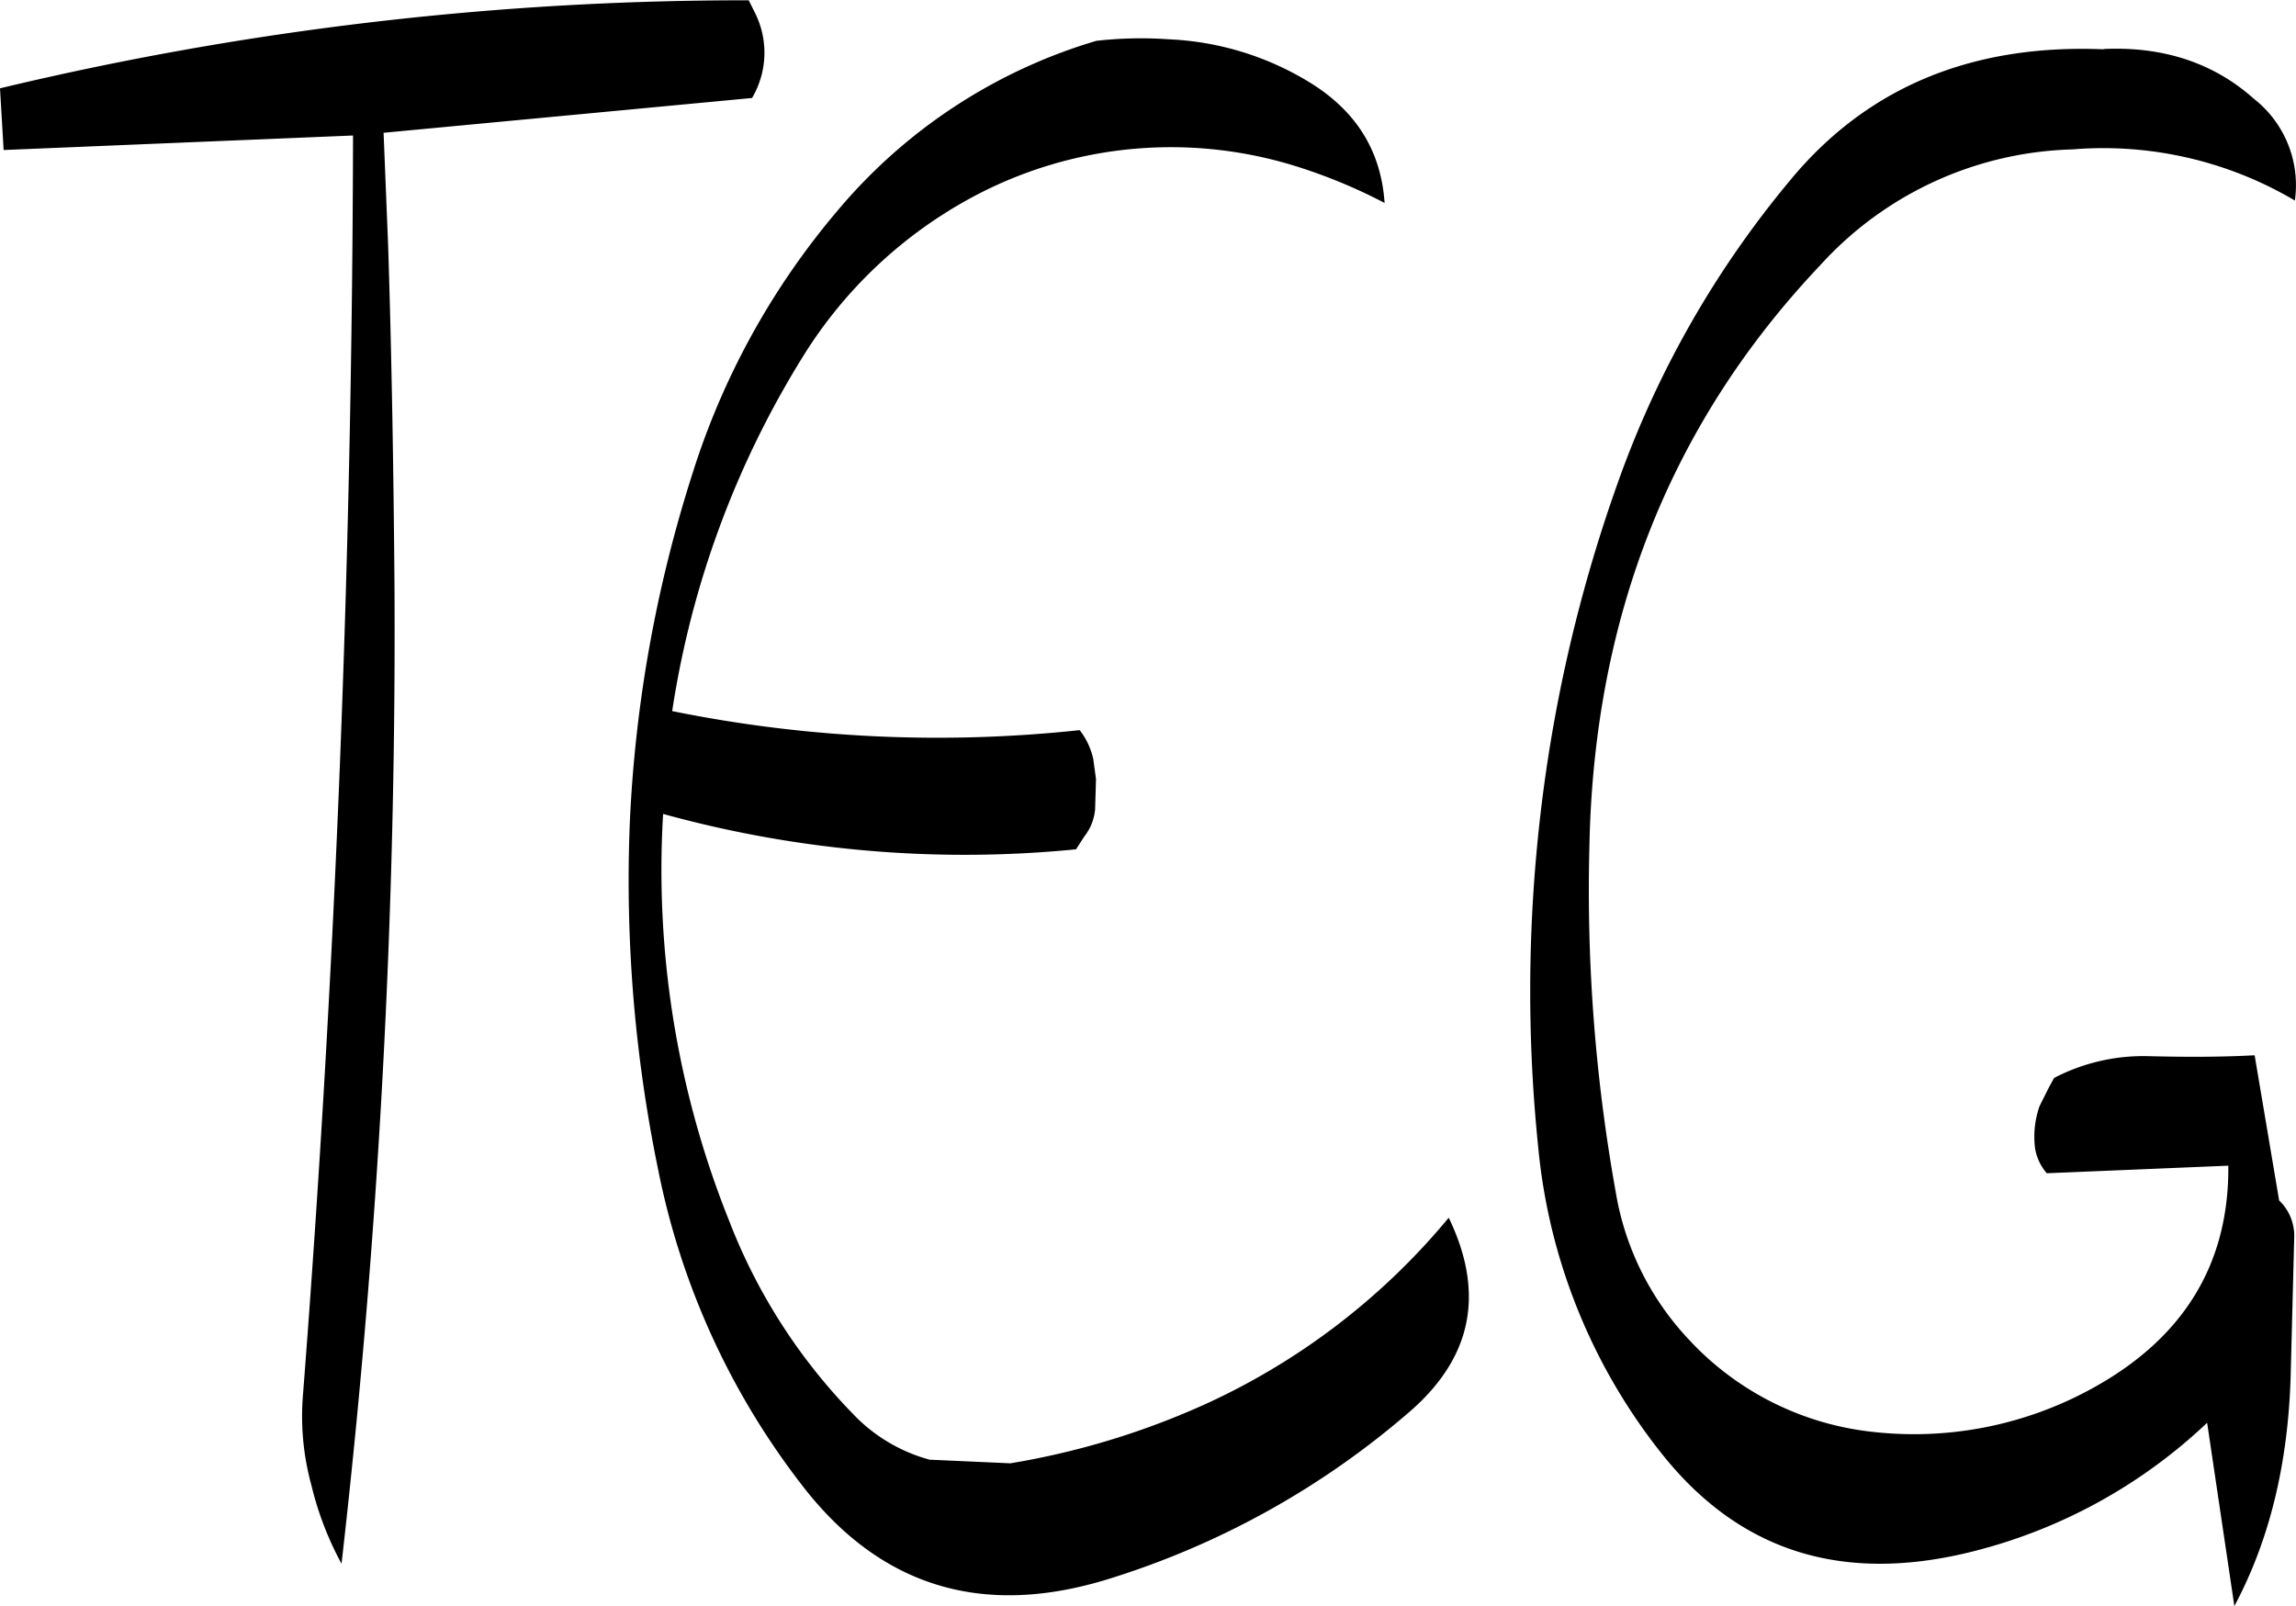 <svg id="Layer_1" data-name="Layer 1" xmlns="http://www.w3.org/2000/svg" viewBox="0 0 303.59 212.4"><defs><style>.cls-1{fill-rule:evenodd;}</style></defs><path class="cls-1" d="M296.52,196.68a71,71,0,0,0-34.2,22.44,100.07,100.07,0,0,0-19.2,34.8A177.13,177.13,0,0,0,234.84,300a189.37,189.37,0,0,0,3.72,45.84A100,100,0,0,0,258,388.2c10.32,13.08,23.76,17,40.2,11.88a110.89,110.89,0,0,0,40-22.32c8-7.08,9.72-15.48,4.92-25.44a90.6,90.6,0,0,1-31.8,24.48,103.36,103.36,0,0,1-26.16,8l-10.68-.48a21.83,21.83,0,0,1-10.2-6.12A75.46,75.46,0,0,1,248,352.8a124.63,124.63,0,0,1-8.76-53.88,149.64,149.64,0,0,0,54.6,4.68l1.08-1.68a6.76,6.76,0,0,0,1.44-3.6l.12-4-.36-2.64a9.5,9.5,0,0,0-1.8-3.84,176.38,176.38,0,0,1-53.88-2.52,124,124,0,0,1,17.16-46.68,59.54,59.54,0,0,1,22.44-21.24,55.51,55.51,0,0,1,43.8-3.84,71,71,0,0,1,10.8,4.56c-.48-7-3.84-12.24-10-16a38.84,38.84,0,0,0-18.48-5.64A52.61,52.61,0,0,0,296.52,196.68ZM251.4,193l-.84-1.68a422.94,422.94,0,0,0-99,11.64l.48,8.16,46.2-1.92q-.18,83.34-6.6,166.32a34.43,34.43,0,0,0,1.08,12.12,42.47,42.47,0,0,0,4,10.44,1085.27,1085.27,0,0,0,7-129.6c-.12-14.88-.36-29.76-.84-44.76l-.6-14.88L251,204.24A11.77,11.77,0,0,0,251.4,193Zm178.32,4.8c-17.4-.72-31.32,5-41.52,17.4A130.31,130.31,0,0,0,365.52,255a198.46,198.46,0,0,0-10.44,45.48,202.18,202.18,0,0,0-.12,42.6,76.64,76.64,0,0,0,16.32,40.44c10.2,12.84,23.64,17.16,40.56,13.08a69.65,69.65,0,0,0,31.56-17.16l3.6,24.24c4.68-8.76,7.08-18.84,7.44-30.24l.48-18.72a6.46,6.46,0,0,0-2-4.68l-3.24-19.2c-4.44.24-9.12.24-13.92.12a25.58,25.58,0,0,0-12.6,2.88l-.72,1.32-.6,1.2-.6,1.2a12.28,12.28,0,0,0-.6,5.52,6.62,6.62,0,0,0,1.56,3.36l24-1c.12,13.08-6,22.92-18.12,29.52a48.86,48.86,0,0,1-29.28,5.64,38.78,38.78,0,0,1-24-12.24,37.3,37.3,0,0,1-9.6-19.44,225.85,225.85,0,0,1-3.48-45.72q.9-45.54,30.48-76.8a46.7,46.7,0,0,1,33.36-15.36A49.78,49.78,0,0,1,455,217.8a14.5,14.5,0,0,0-5.4-13.44C444.24,199.56,437.52,197.4,429.72,197.76Z" transform="translate(-151.56 -191.28)"/></svg>
